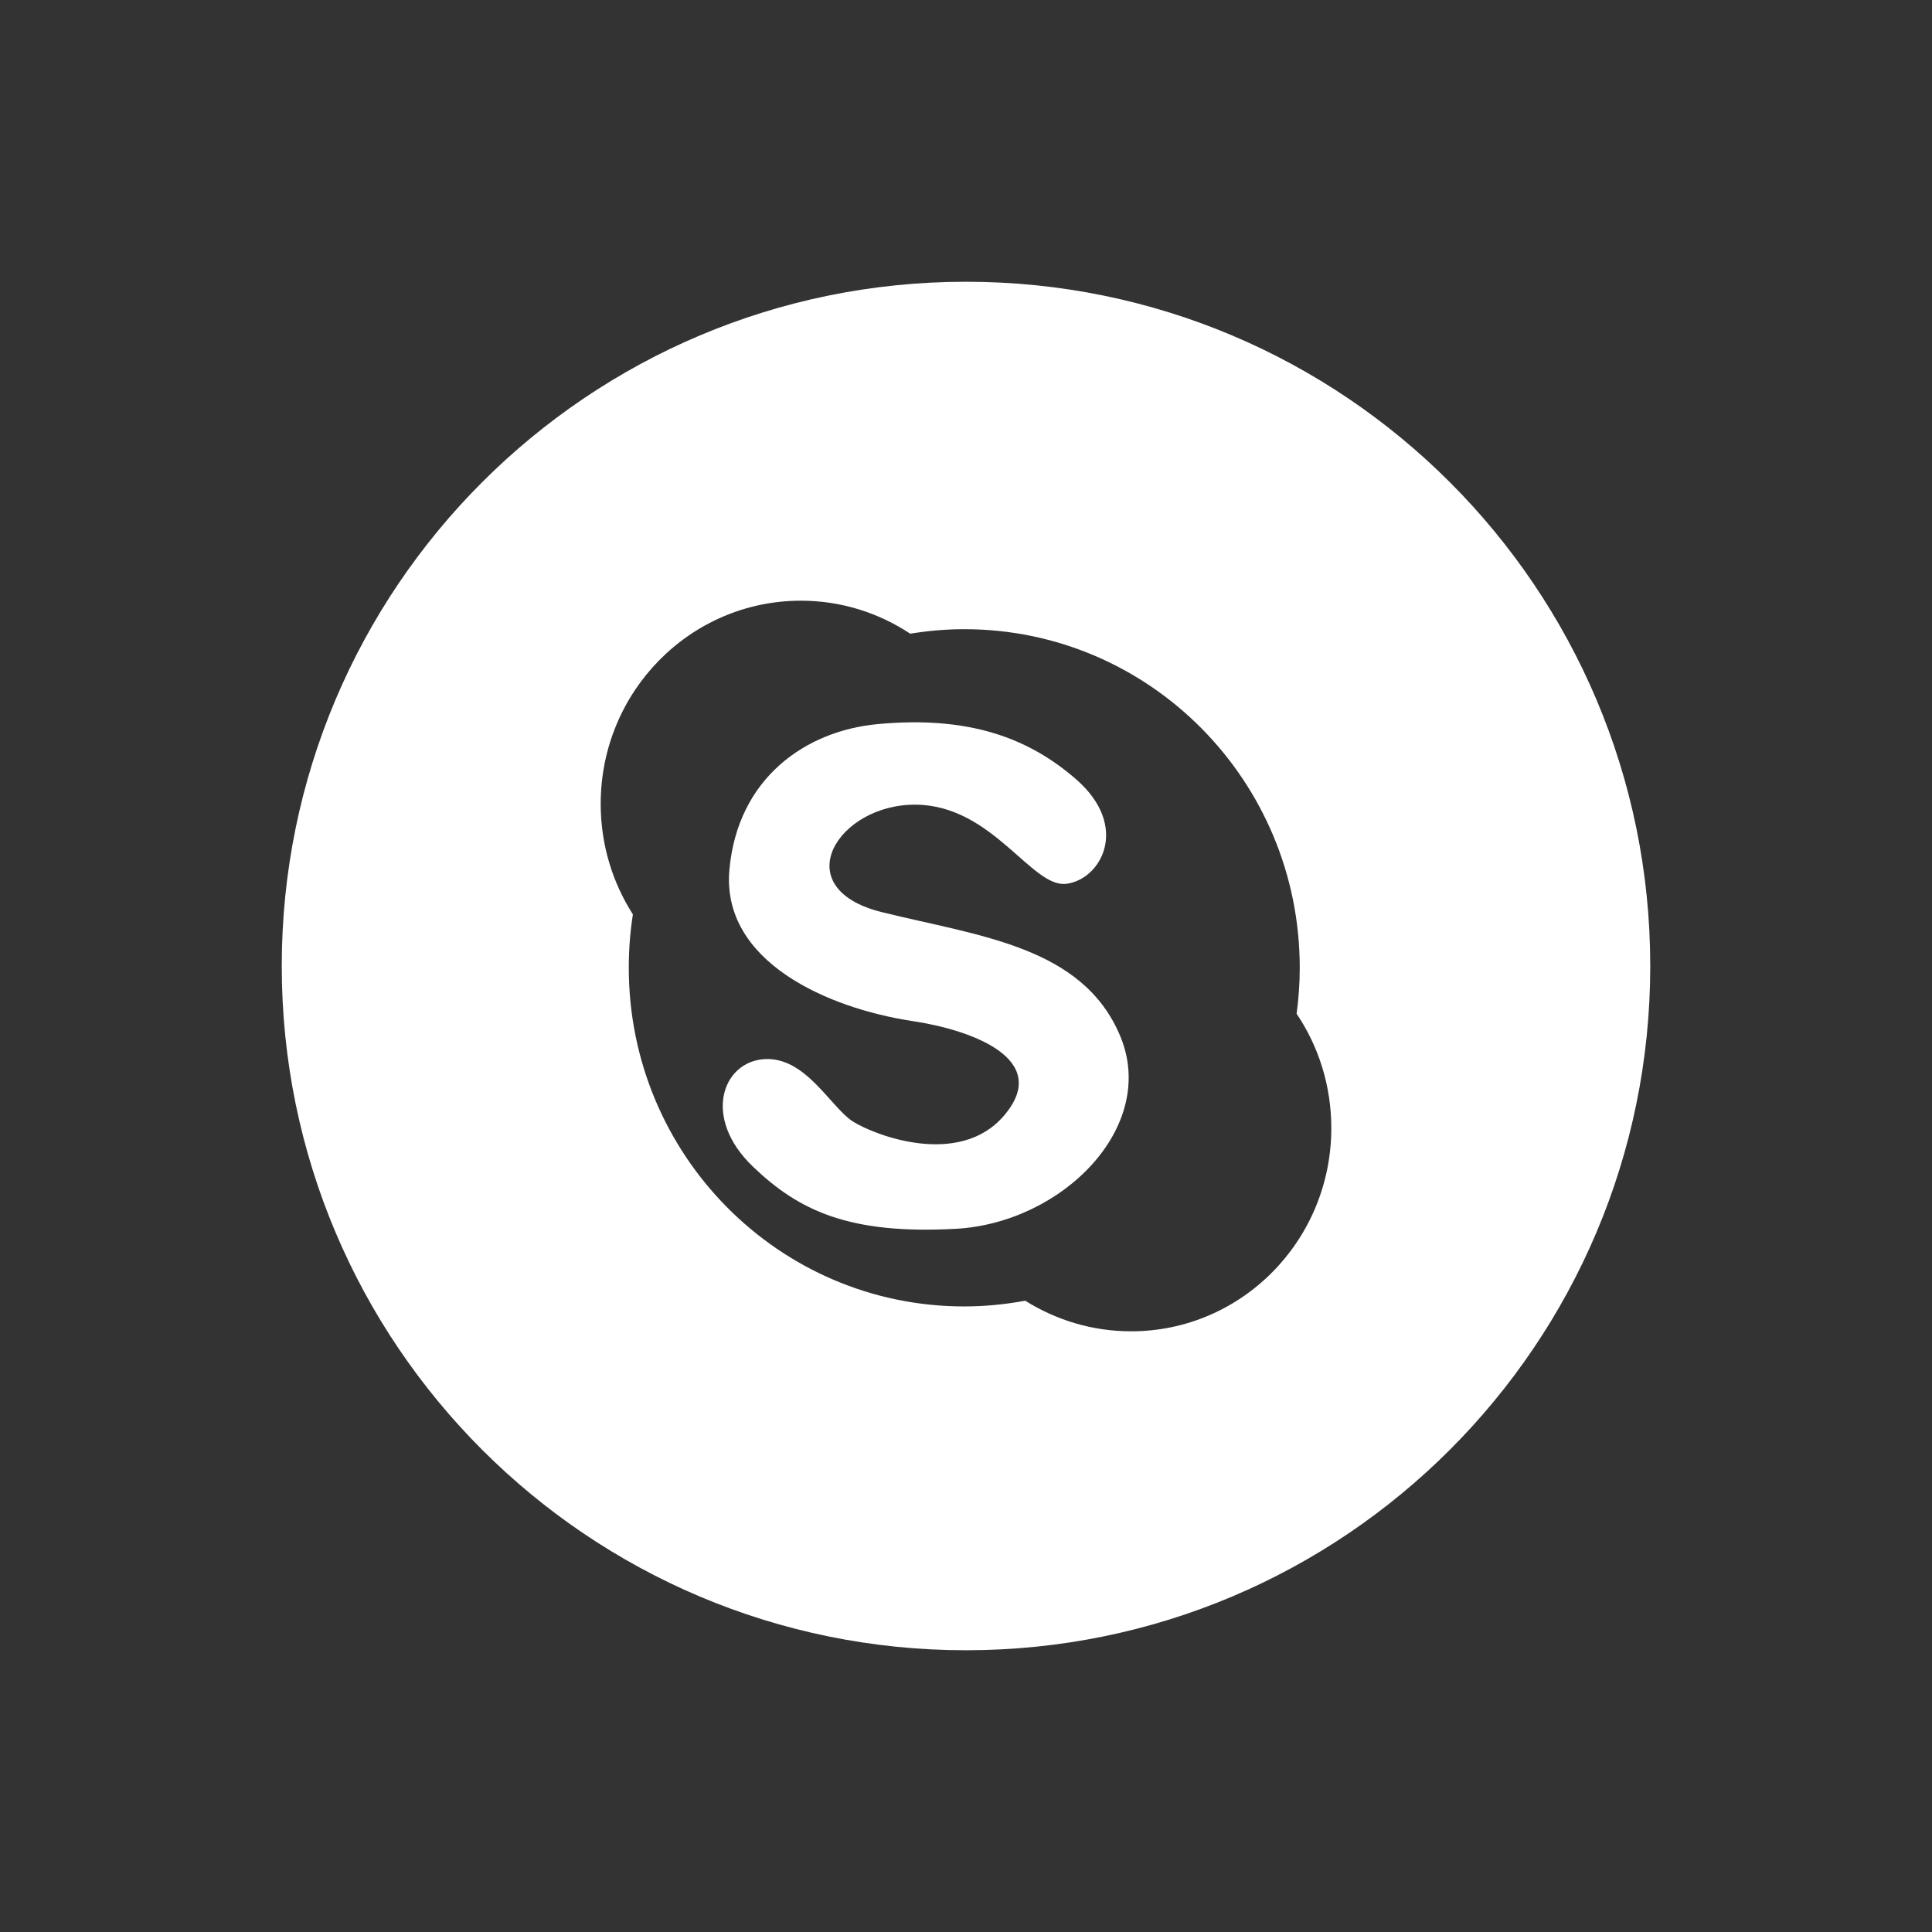 <svg width="24" height="24" viewBox="0 0 24 24" fill="none" xmlns="http://www.w3.org/2000/svg">
<rect x="0" y="0" width="24" height="24" fill="#333333" stroke="none"/>
<path d="M10.955 11.331C9.75 11.032 10.41 9.98 11.386 9.996C12.334 10.011 12.816 11.032 13.246 10.979C13.677 10.926 14.043 10.268 13.367 9.68C12.781 9.17 12.041 8.889 10.904 8.995C10.012 9.077 9.164 9.662 9.061 10.803C8.958 11.946 10.284 12.525 11.335 12.684C12.07 12.794 13.074 13.157 12.471 13.86C11.917 14.506 10.87 14.106 10.594 13.931C10.318 13.755 10.008 13.122 9.491 13.157C8.974 13.193 8.719 13.885 9.354 14.493C9.922 15.037 10.543 15.336 11.868 15.265C13.195 15.195 14.383 14.001 13.918 12.876C13.453 11.753 12.161 11.63 10.955 11.331Z" fill="white"/>
<path d="M12 3.5C7.306 3.5 3.5 7.306 3.5 12C3.5 16.694 7.306 20.5 12 20.5C16.694 20.5 20.5 16.694 20.5 12C20.5 7.306 16.694 3.5 12 3.5ZM14.051 16.538C13.569 16.538 13.118 16.398 12.736 16.158C12.49 16.203 12.238 16.229 11.978 16.229C9.675 16.229 7.811 14.345 7.811 12.022C7.811 11.797 7.828 11.575 7.862 11.359C7.609 10.963 7.462 10.493 7.462 9.986C7.462 8.591 8.575 7.462 9.949 7.462C10.45 7.462 10.916 7.613 11.307 7.872C11.526 7.836 11.75 7.816 11.979 7.816C14.281 7.816 16.146 9.7 16.146 12.022C16.146 12.216 16.132 12.406 16.107 12.593C16.38 12.998 16.538 13.488 16.538 14.014C16.538 15.409 15.425 16.538 14.051 16.538Z" fill="white"/>
</svg>
